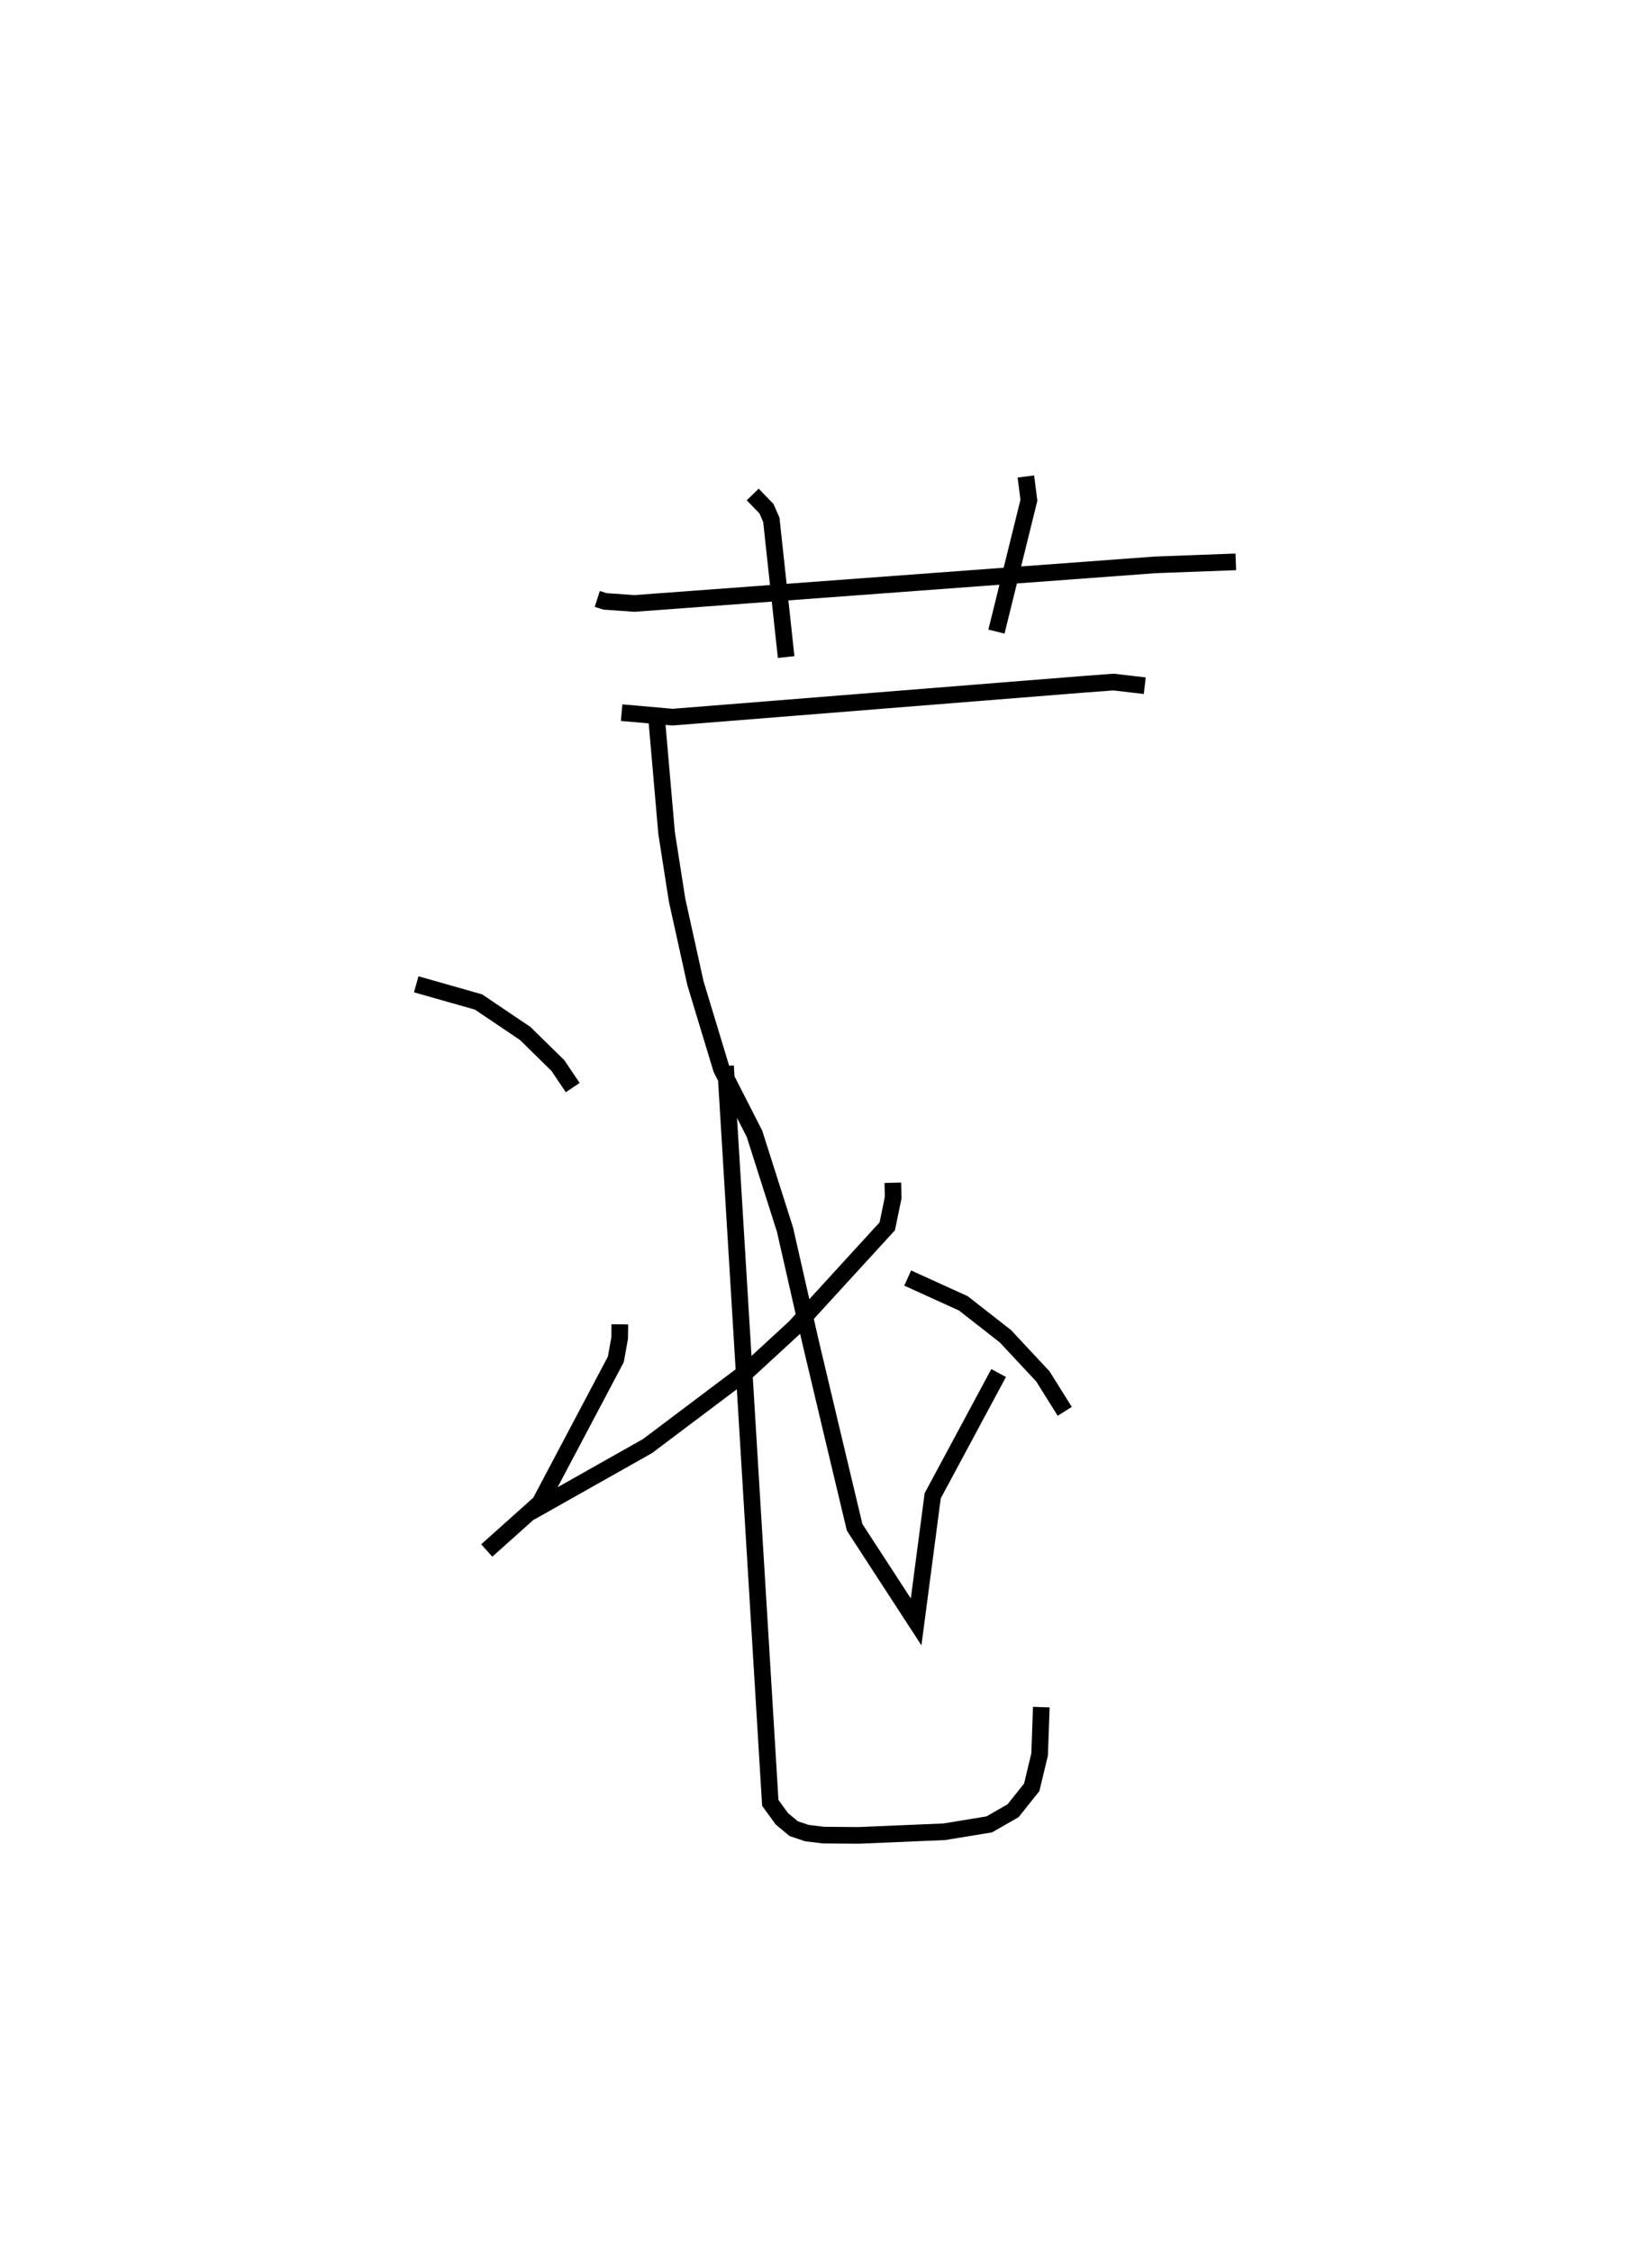<?xml version="1.0" encoding="utf-8" ?>
<svg baseProfile="full" height="135.184" version="1.1" width="99.233" xmlns="http://www.w3.org/2000/svg" xmlns:ev="http://www.w3.org/2001/xml-events" xmlns:xlink="http://www.w3.org/1999/xlink"><defs /><rect fill="white" height="135.184" width="99.233" x="0" y="0" /><path d="M27.706,25 m0.0,0.0 m8.172,10.955 l0.462,0.148 1.765,0.124 l31.278,-2.316 4.85,-0.181 m-29.019,-4.044 l0.829,0.855 0.29,0.67 l0.889,8.234 m14.4,-10.84 l0.183,1.426 -1.95,7.886 m-22.515,4.866 l3.063,0.27 24.589,-1.965 l1.891,-0.142 1.881,0.219 m-29.331,1.853 l0.608,6.987 0.629,4.023 l1.104,4.995 1.56,5.149 l1.988,3.897 1.832,5.751 l1.525,6.706 1.347,5.673 l1.311,5.493 3.693,5.676 l0.996,-7.572 3.96,-7.369 m-16.404,-18.435 l2.688,44.241 0.698,0.96 l0.711,0.588 0.785,0.264 l1.001,0.123 2.117,0.016 l5.142,-0.217 2.698,-0.442 l1.432,-0.821 1.119,-1.403 l0.475,-1.972 0.102,-2.845 m-8.92,-31.479 l0.023,0.885 -0.357,1.731 l-5.552,6.064 -2.795,2.572 l-6.052,4.554 -7.039,3.97 m-6.856,-31.69 l3.742,1.062 2.805,1.891 l1.963,1.926 0.891,1.322 m2.829,14.213 l-0.01,0.821 -0.23,1.282 l-4.561,8.618 -3.193,2.856 m25.285,-16.357 l3.345,1.521 2.523,1.972 l2.253,2.412 1.312,2.098 " fill="none" stroke="black" stroke-width="1" /></svg>